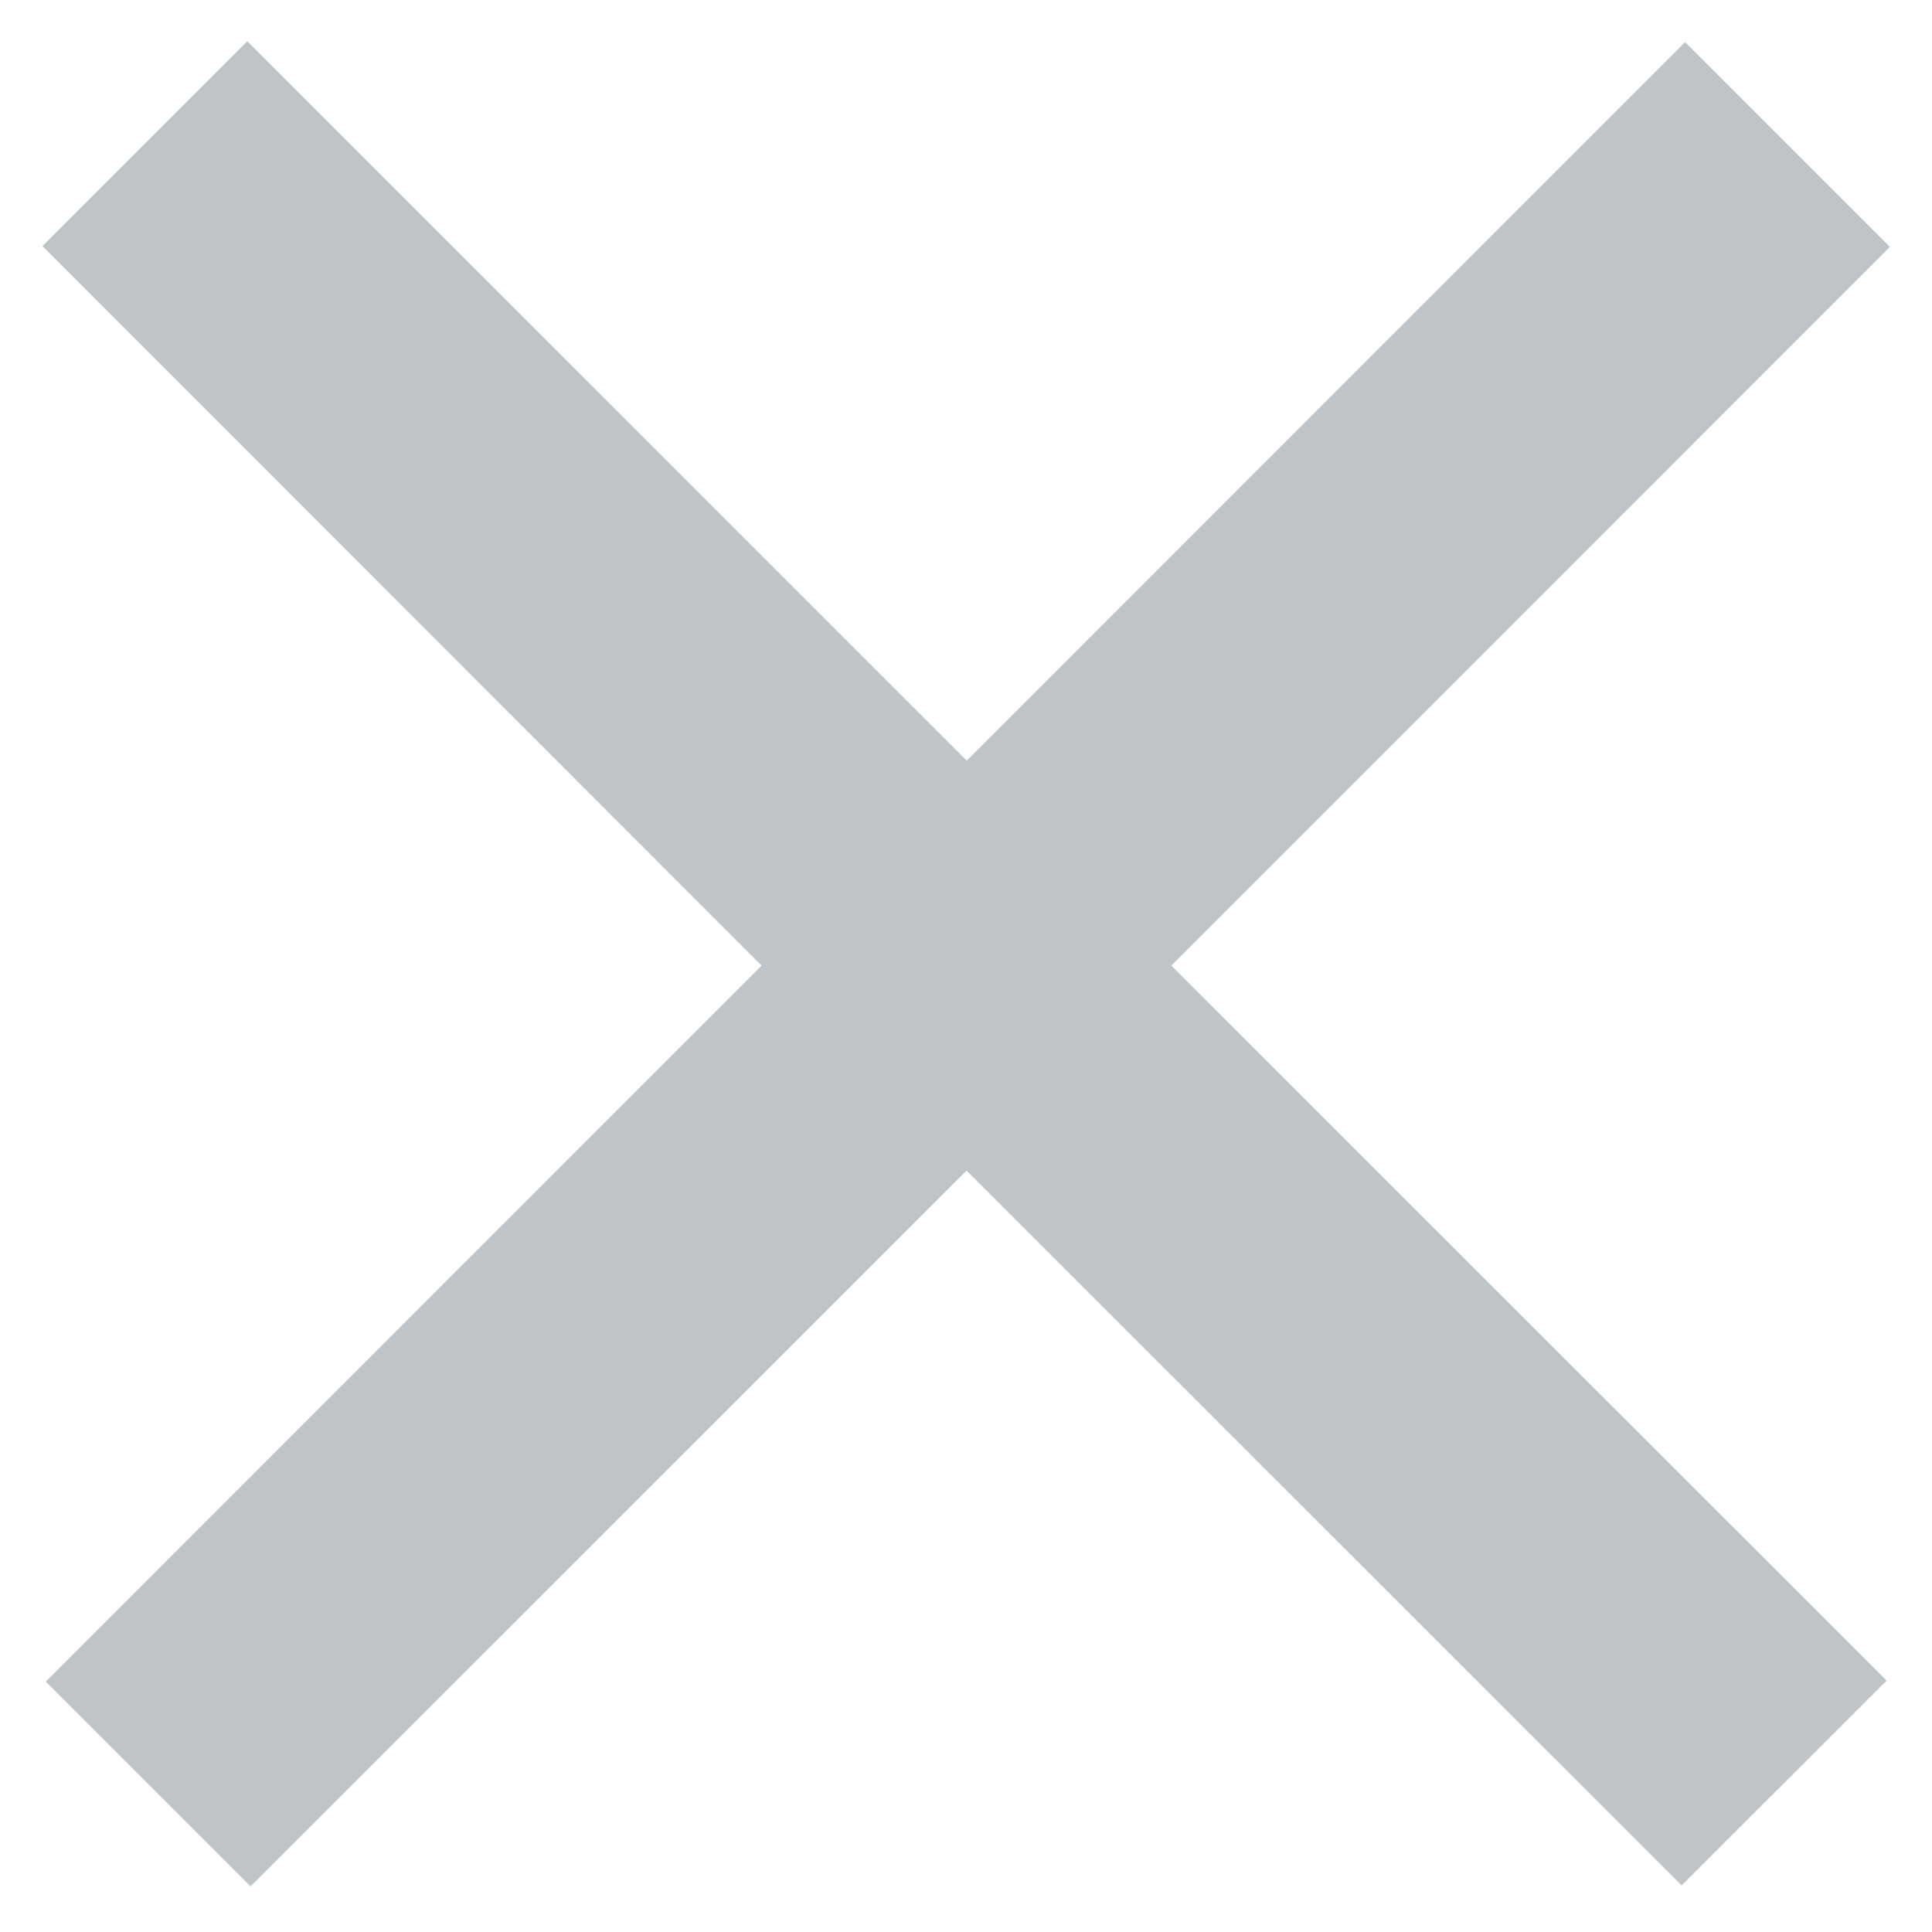 <svg xmlns="http://www.w3.org/2000/svg" width="10" height="10" viewBox="0 0 10 10"><rect id="frame" width="10" height="10" fill="none"/><path fill="#7F8B91" fill-opacity=".5" fill-rule="evenodd" d="M5.003 6.059L1.297 9.764l-1.06-1.06 3.705-3.706L.22 1.274l1.06-1.06 3.724 3.723L8.722.218l1.06 1.06-3.719 3.72 3.702 3.701-1.061 1.06-3.701-3.7z"/></svg>